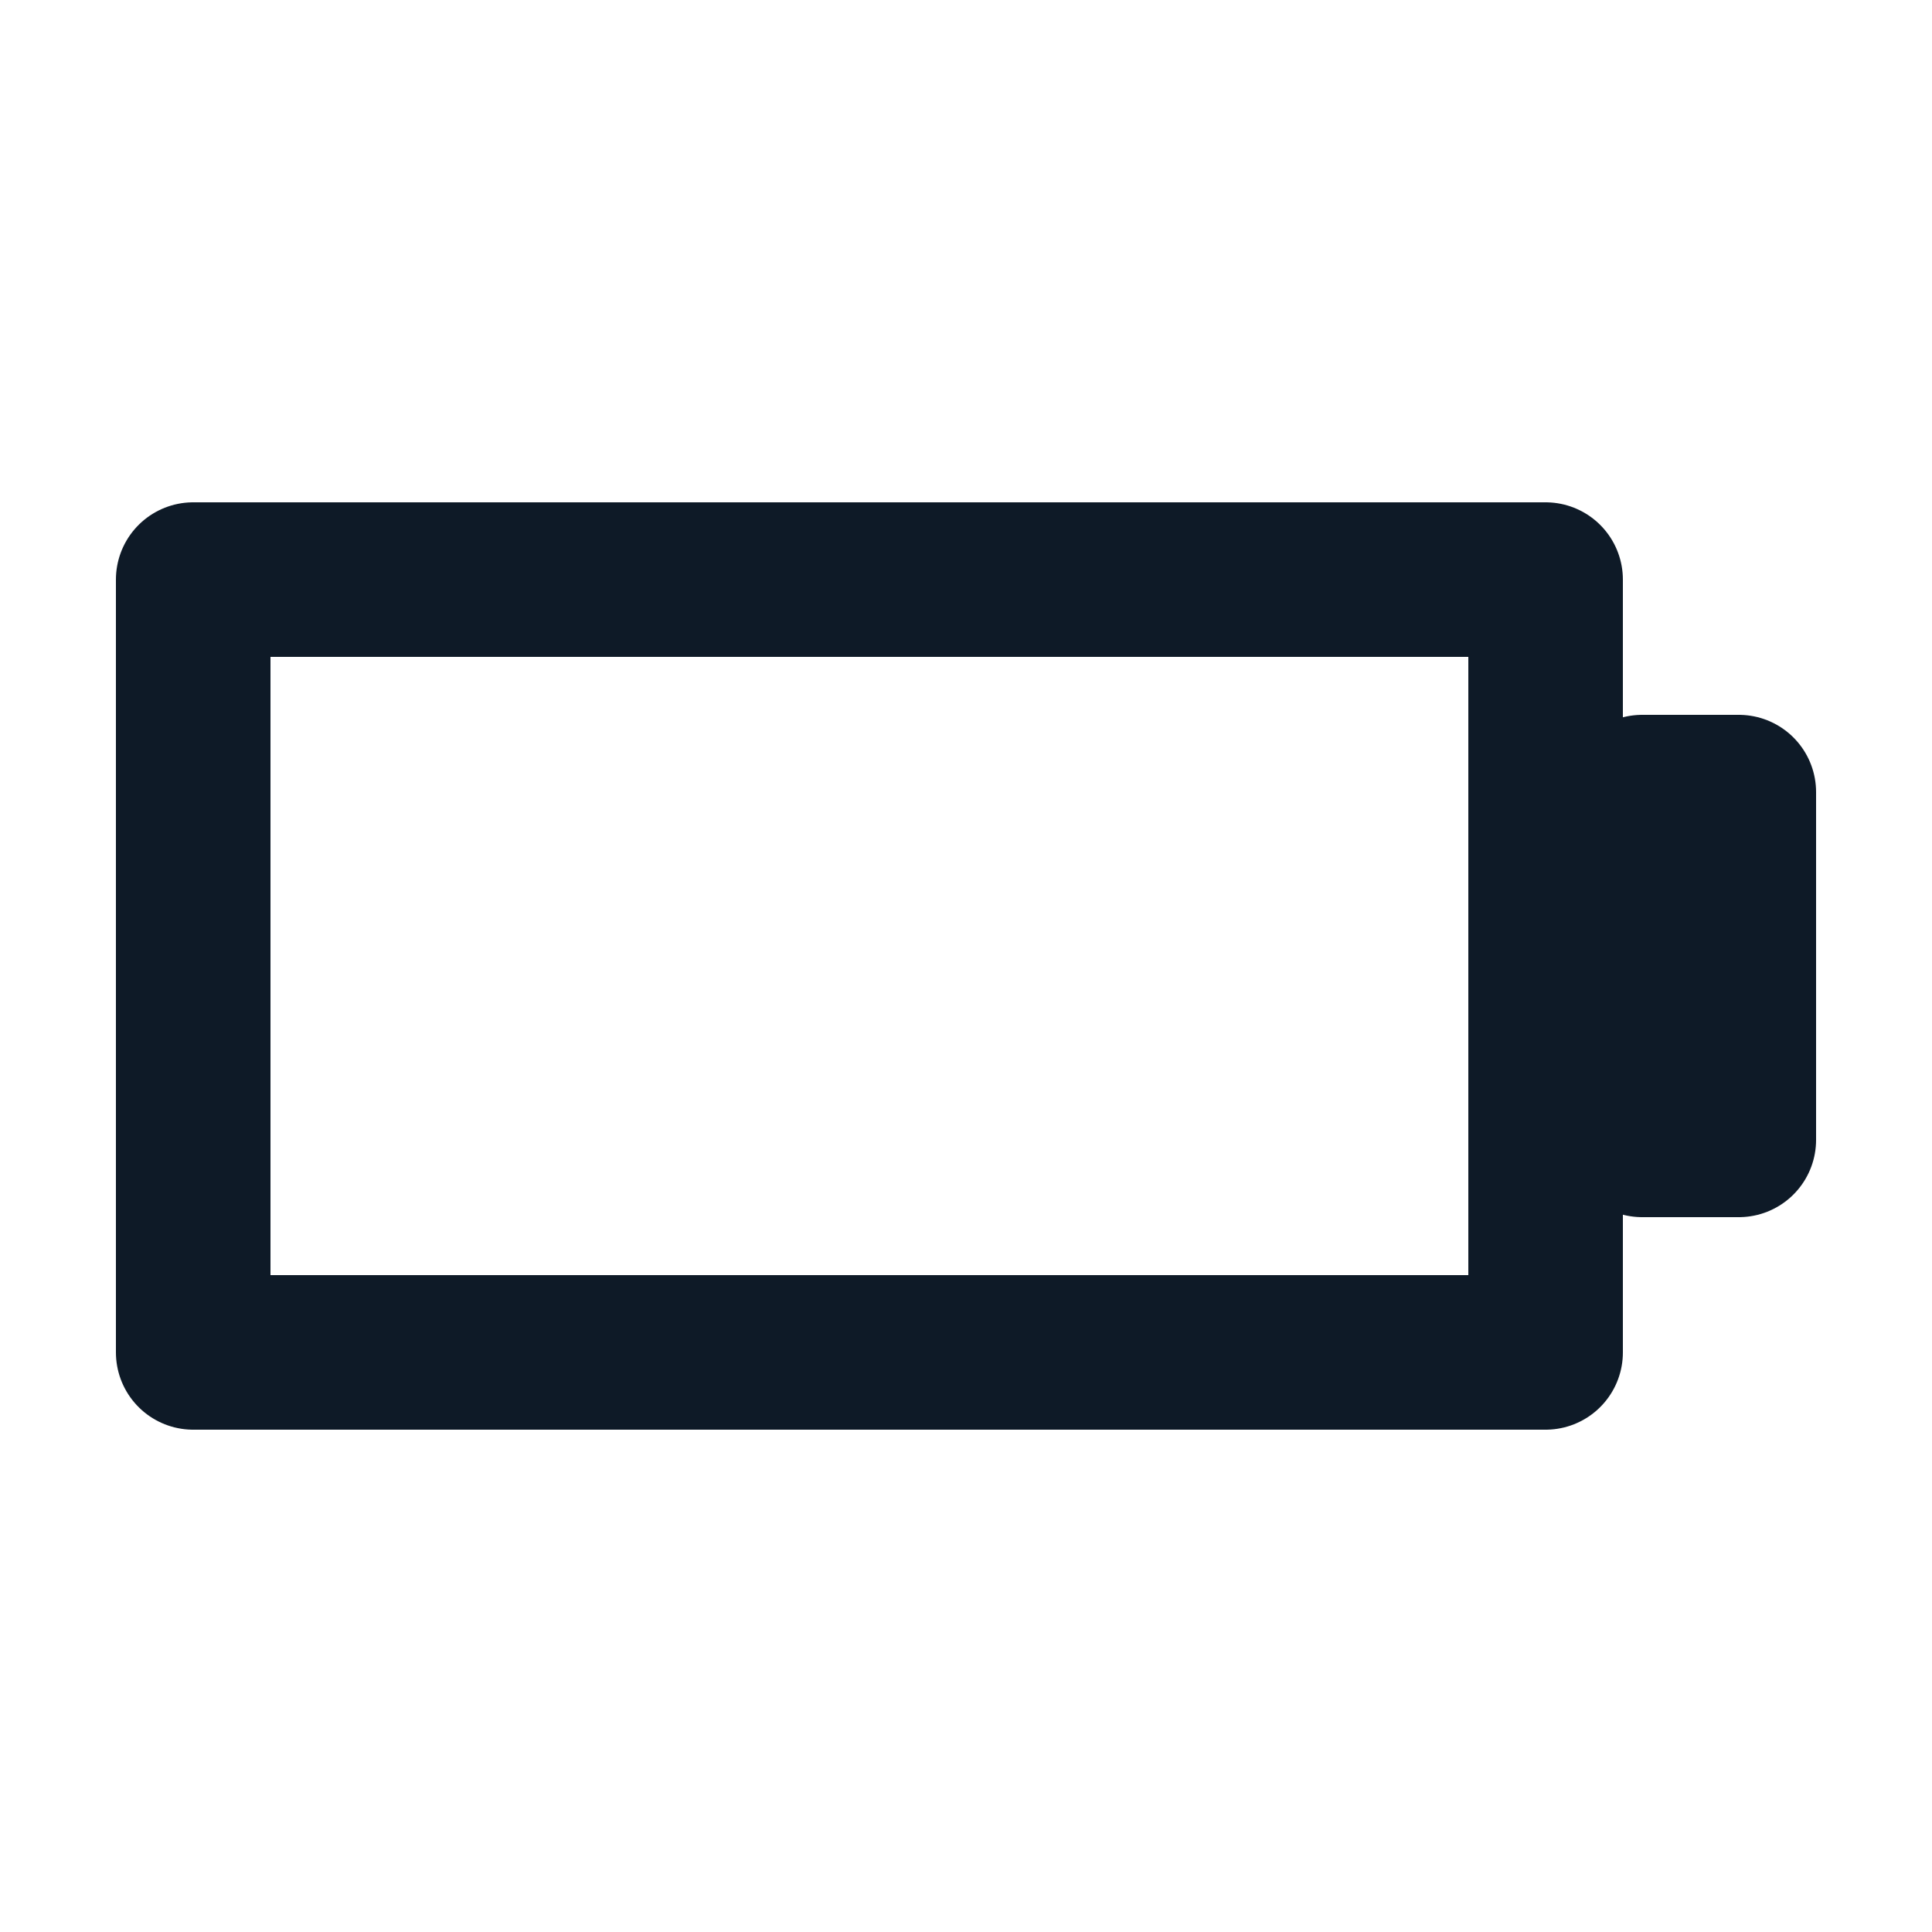 <svg fill='none' stroke='#0E1A27' stroke-width='8' stroke-dashoffset='0' stroke-dasharray='0' stroke-linecap='round' stroke-linejoin='round' xmlns='http://www.w3.org/2000/svg' viewBox='0 0 100 100'><rect x="10" y="30" width="70" height="40" /><rect x="85" y="41" width="5" height="18" /></svg>
